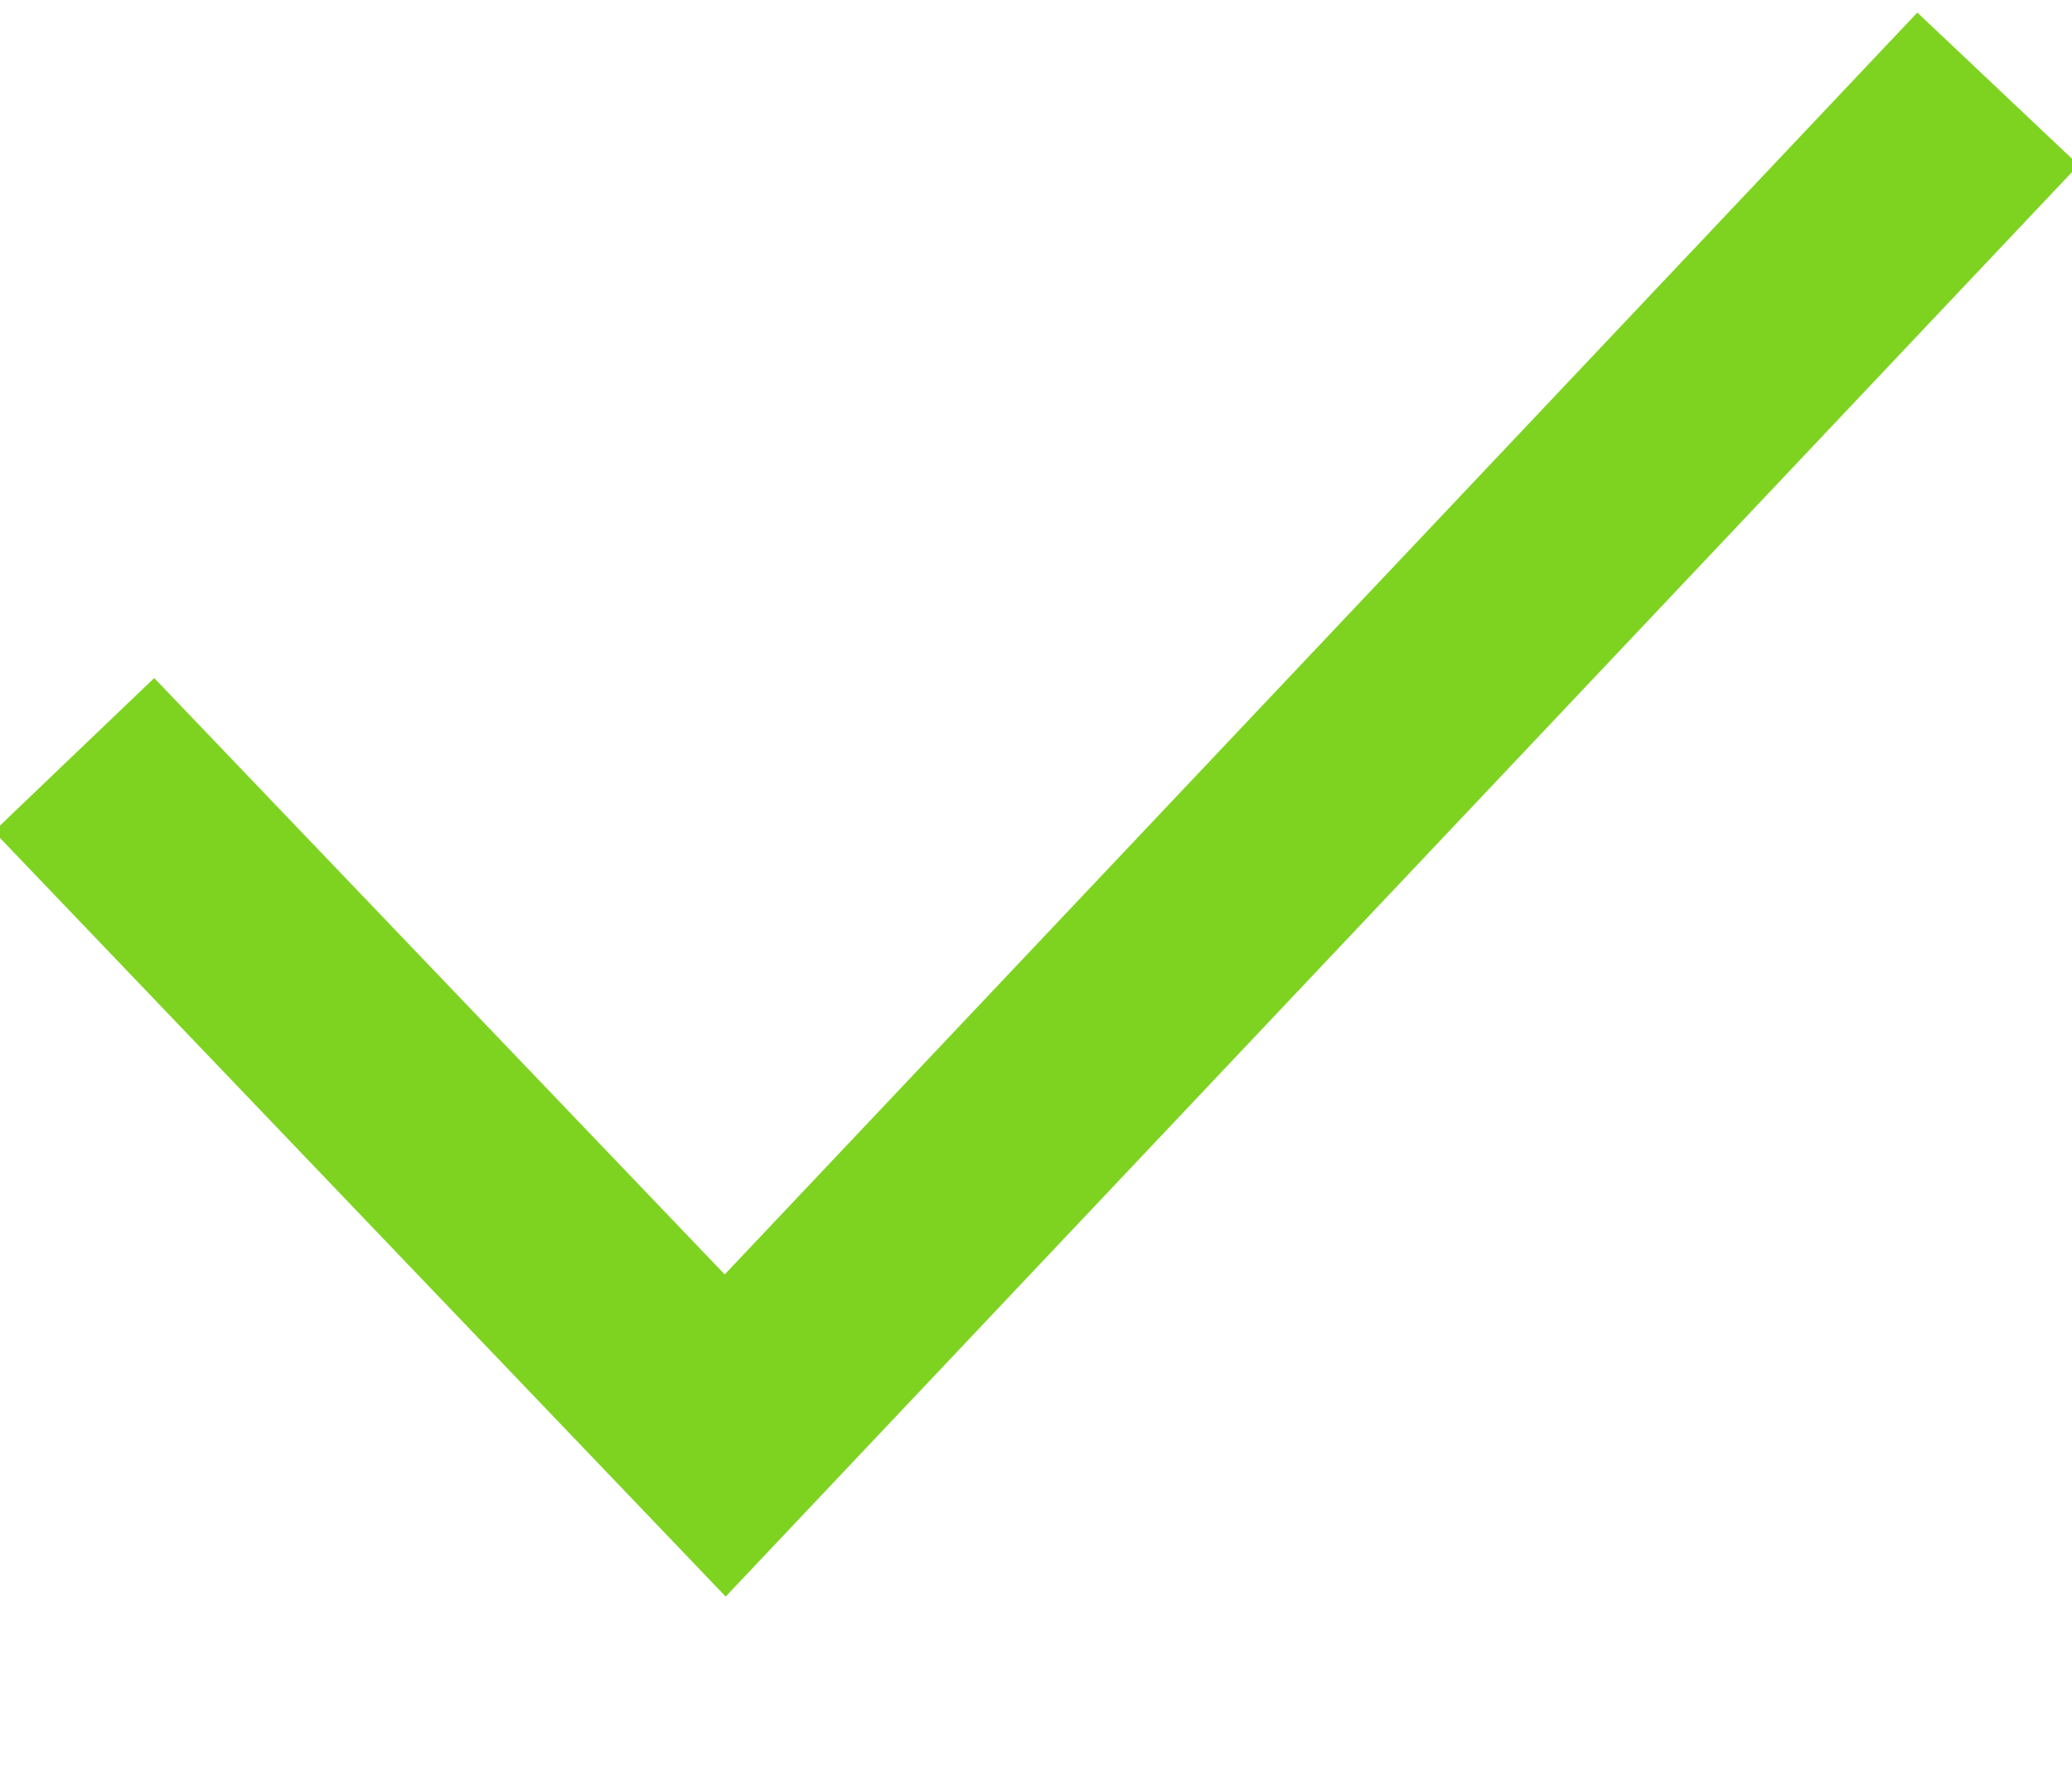 <?xml version="1.0" encoding="utf-8"?>
<!-- Generator: Adobe Illustrator 22.0.0, SVG Export Plug-In . SVG Version: 6.00 Build 0)  -->
<svg version="1.1" id="Слой_1" xmlns="http://www.w3.org/2000/svg" xmlns:xlink="http://www.w3.org/1999/xlink" x="0px" y="0px"
	 viewBox="0 0 14 12" style="enable-background:new 0 0 14 12;" xml:space="preserve">
<style type="text/css">
	.st0{fill:none;stroke:#7ED321;stroke-width:1.5;}
</style>
<title>Group 7</title>
<desc>Created with Sketch.</desc>
<g id="Final_1_">
	<g id="Driver_requisites-Copy-7_1_" transform="translate(-868, -1166)">
		<g id="Group-3_1_" transform="translate(40, 1152)">
			<g id="Group-11_1_" transform="translate(750, 11)">
				<g id="Group-7_1_" transform="translate(79, 0)">
					<polyline id="Path-2_1_" class="st0" points="12.5,3.6 3.9,12.7 -0.5,8.1 					"/>
				</g>
			</g>
		</g>
	</g>
</g>
</svg>
